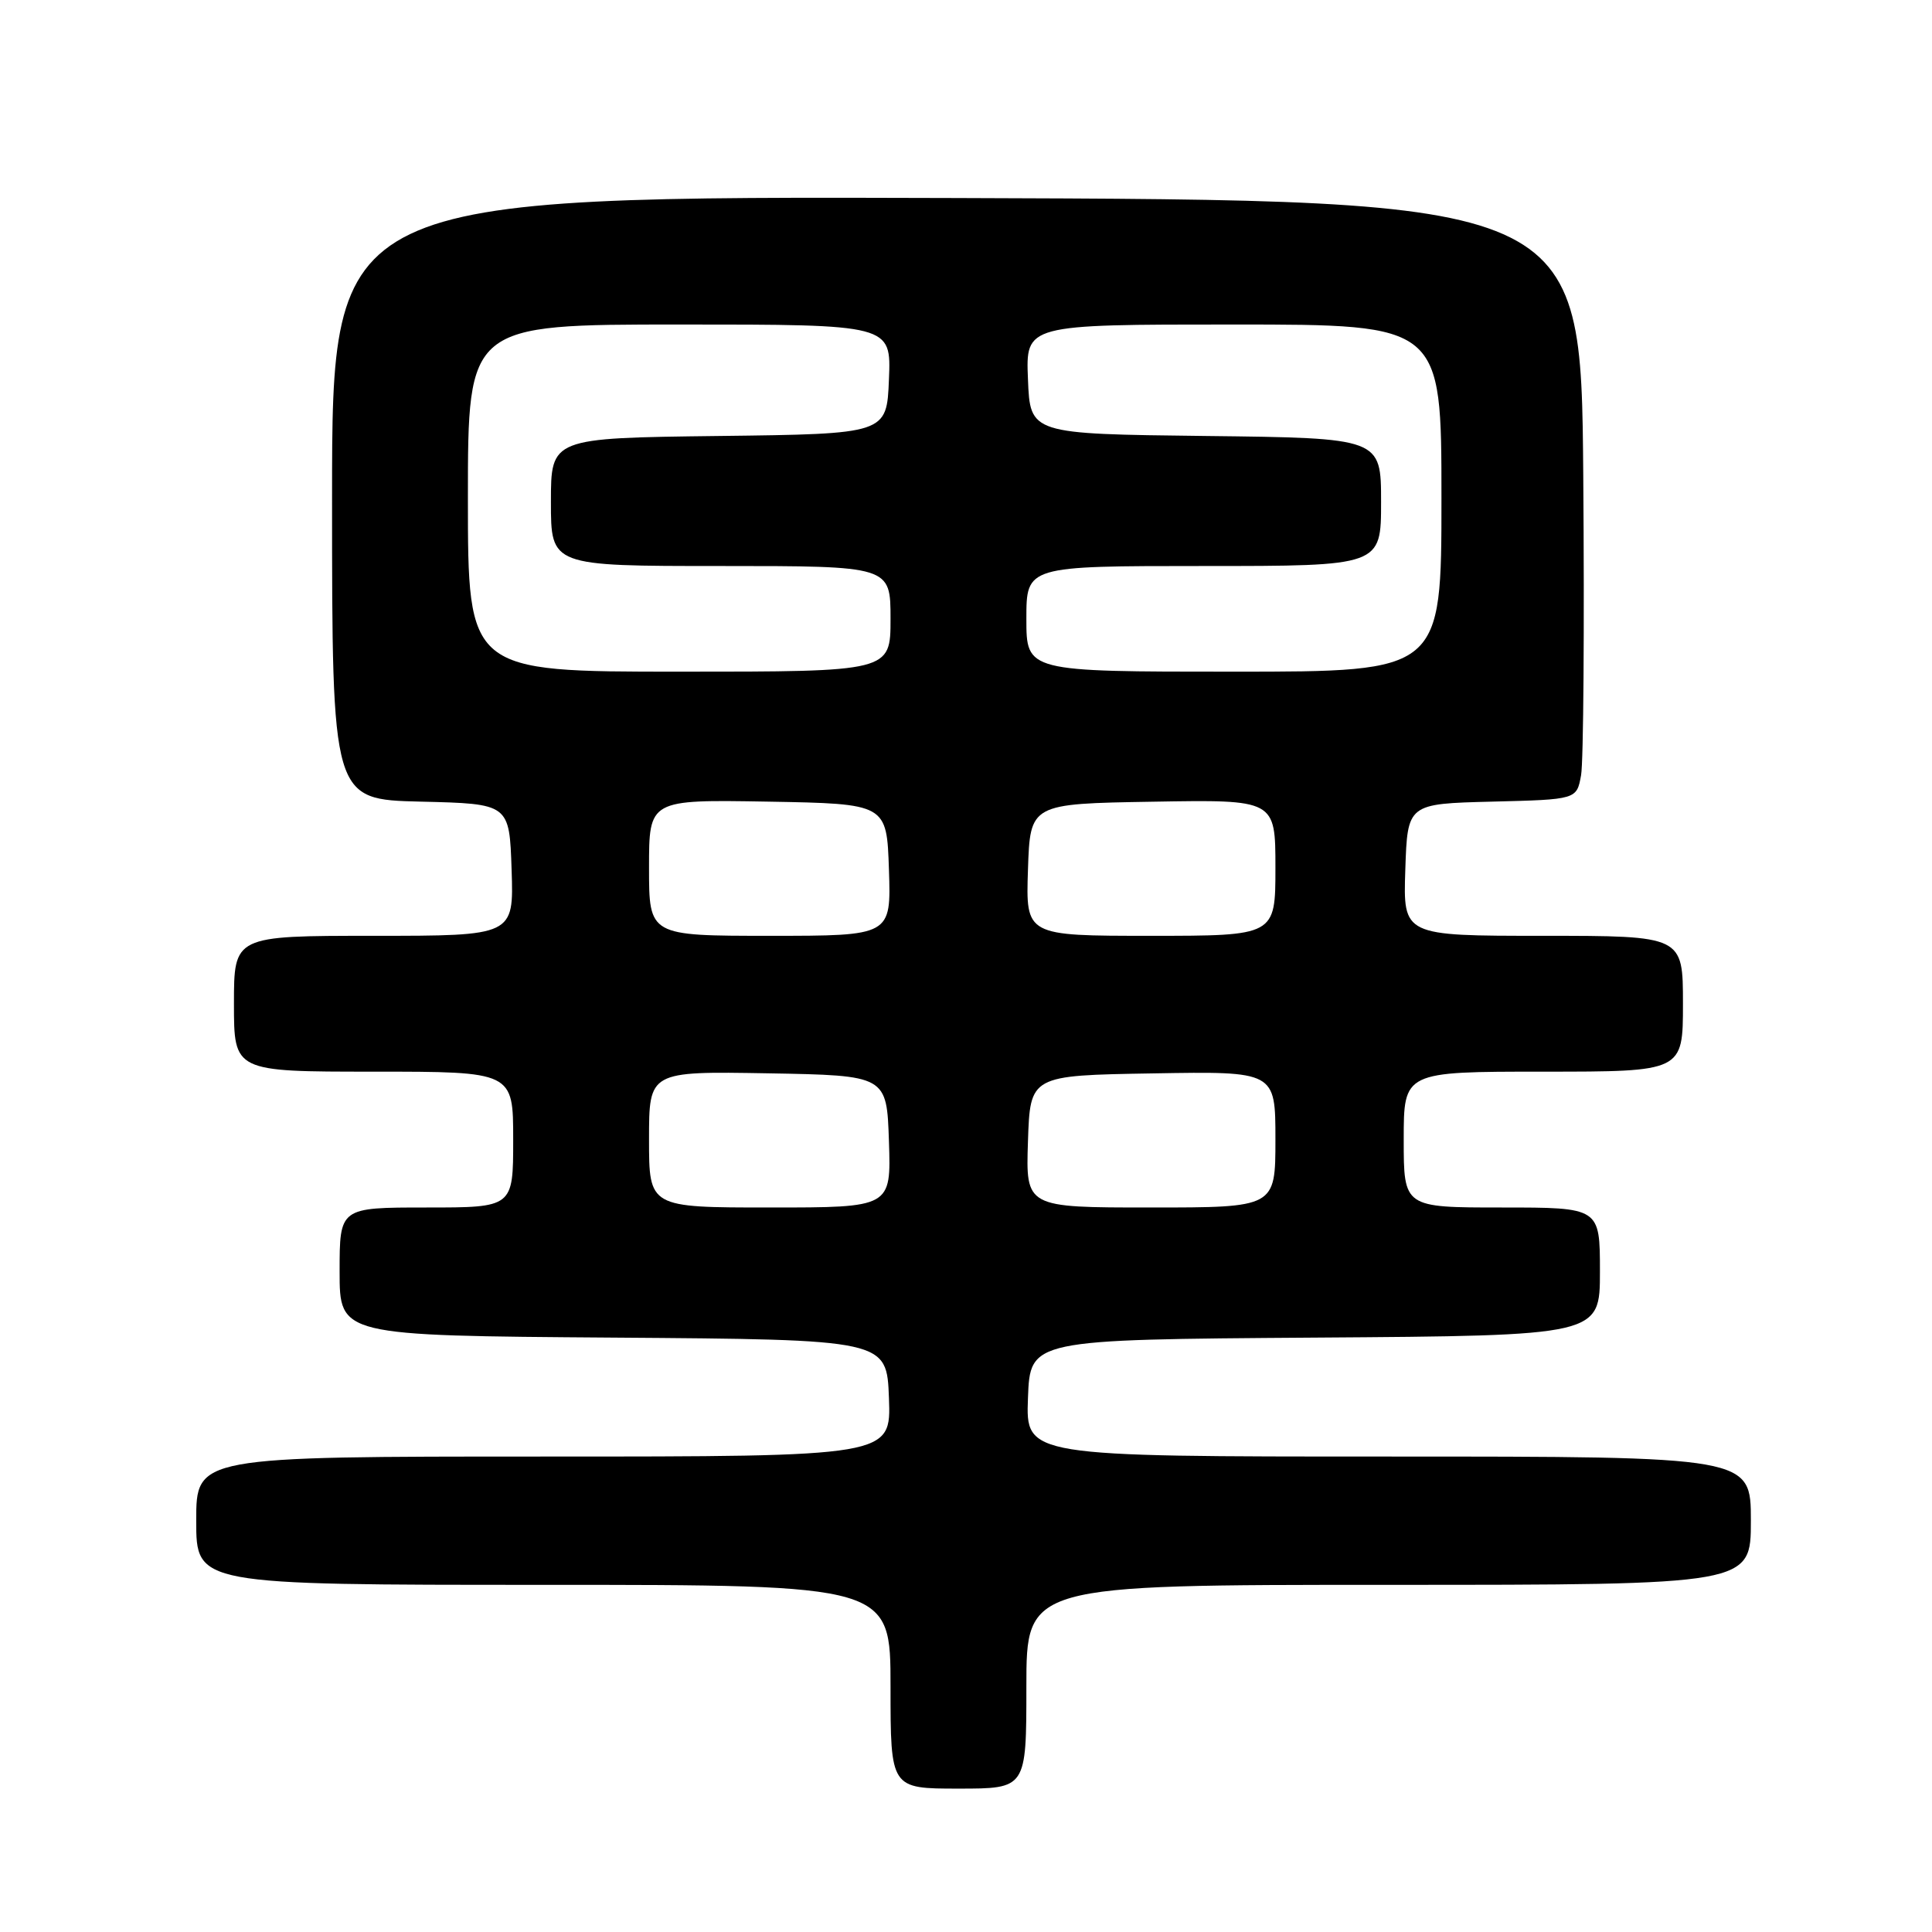 <?xml version="1.0" encoding="UTF-8" standalone="no"?>
<!DOCTYPE svg PUBLIC "-//W3C//DTD SVG 1.1//EN" "http://www.w3.org/Graphics/SVG/1.1/DTD/svg11.dtd" >
<svg xmlns="http://www.w3.org/2000/svg" xmlns:xlink="http://www.w3.org/1999/xlink" version="1.1" viewBox="0 0 256 256">
 <g >
 <path fill="currentColor"
d=" M 136.00 223.50 C 136.00 210.00 136.00 210.00 184.00 210.00 C 232.00 210.00 232.00 210.00 232.00 201.50 C 232.00 193.00 232.00 193.00 183.96 193.00 C 135.92 193.00 135.92 193.00 136.21 185.25 C 136.50 177.50 136.50 177.50 174.25 177.24 C 212.00 176.98 212.00 176.98 212.00 168.49 C 212.00 160.00 212.00 160.00 199.00 160.00 C 186.00 160.00 186.00 160.00 186.00 151.00 C 186.00 142.00 186.00 142.00 204.50 142.00 C 223.00 142.00 223.00 142.00 223.00 133.00 C 223.00 124.00 223.00 124.00 204.46 124.00 C 185.92 124.00 185.92 124.00 186.21 115.25 C 186.50 106.50 186.50 106.50 197.71 106.22 C 208.92 105.94 208.92 105.94 209.50 102.72 C 209.82 100.95 209.95 83.08 209.79 63.00 C 209.50 26.50 209.50 26.50 126.75 26.24 C 44.00 25.99 44.00 25.99 44.00 65.96 C 44.00 105.94 44.00 105.94 55.75 106.22 C 67.50 106.50 67.50 106.50 67.79 115.25 C 68.08 124.00 68.08 124.00 49.54 124.00 C 31.00 124.00 31.00 124.00 31.00 133.00 C 31.00 142.00 31.00 142.00 49.50 142.00 C 68.00 142.00 68.00 142.00 68.00 151.00 C 68.00 160.00 68.00 160.00 56.50 160.00 C 45.00 160.00 45.00 160.00 45.00 168.49 C 45.00 176.98 45.00 176.98 81.25 177.24 C 117.50 177.50 117.50 177.50 117.79 185.25 C 118.08 193.00 118.08 193.00 72.04 193.00 C 26.00 193.00 26.00 193.00 26.00 201.50 C 26.00 210.00 26.00 210.00 72.00 210.00 C 118.00 210.00 118.00 210.00 118.00 223.50 C 118.00 237.00 118.00 237.00 127.00 237.00 C 136.00 237.00 136.00 237.00 136.00 223.50 Z  M 86.00 150.97 C 86.00 141.95 86.00 141.95 101.75 142.22 C 117.50 142.50 117.50 142.50 117.79 151.25 C 118.08 160.00 118.08 160.00 102.04 160.00 C 86.00 160.00 86.00 160.00 86.00 150.97 Z  M 136.21 151.25 C 136.50 142.50 136.50 142.50 152.75 142.23 C 169.00 141.95 169.00 141.95 169.00 150.98 C 169.00 160.00 169.00 160.00 152.46 160.00 C 135.92 160.00 135.92 160.00 136.21 151.25 Z  M 86.00 114.97 C 86.00 105.95 86.00 105.95 101.75 106.22 C 117.50 106.50 117.50 106.50 117.79 115.25 C 118.08 124.00 118.08 124.00 102.04 124.00 C 86.00 124.00 86.00 124.00 86.00 114.97 Z  M 136.21 115.25 C 136.50 106.50 136.50 106.50 152.75 106.23 C 169.00 105.95 169.00 105.95 169.00 114.98 C 169.00 124.00 169.00 124.00 152.46 124.00 C 135.92 124.00 135.92 124.00 136.21 115.25 Z  M 62.00 66.00 C 62.00 43.00 62.00 43.00 90.04 43.00 C 118.09 43.00 118.09 43.00 117.79 50.25 C 117.50 57.50 117.50 57.50 95.25 57.77 C 73.00 58.04 73.00 58.04 73.00 66.52 C 73.00 75.00 73.00 75.00 95.50 75.00 C 118.00 75.00 118.00 75.00 118.00 82.00 C 118.00 89.00 118.00 89.00 90.00 89.00 C 62.00 89.00 62.00 89.00 62.00 66.00 Z  M 136.00 82.00 C 136.00 75.00 136.00 75.00 159.50 75.00 C 183.00 75.00 183.00 75.00 183.00 66.52 C 183.00 58.04 183.00 58.04 159.75 57.77 C 136.50 57.50 136.50 57.50 136.21 50.25 C 135.91 43.00 135.91 43.00 163.46 43.00 C 191.00 43.00 191.00 43.00 191.00 66.00 C 191.00 89.00 191.00 89.00 163.50 89.00 C 136.00 89.00 136.00 89.00 136.00 82.00 Z "/>
</g>
</svg>